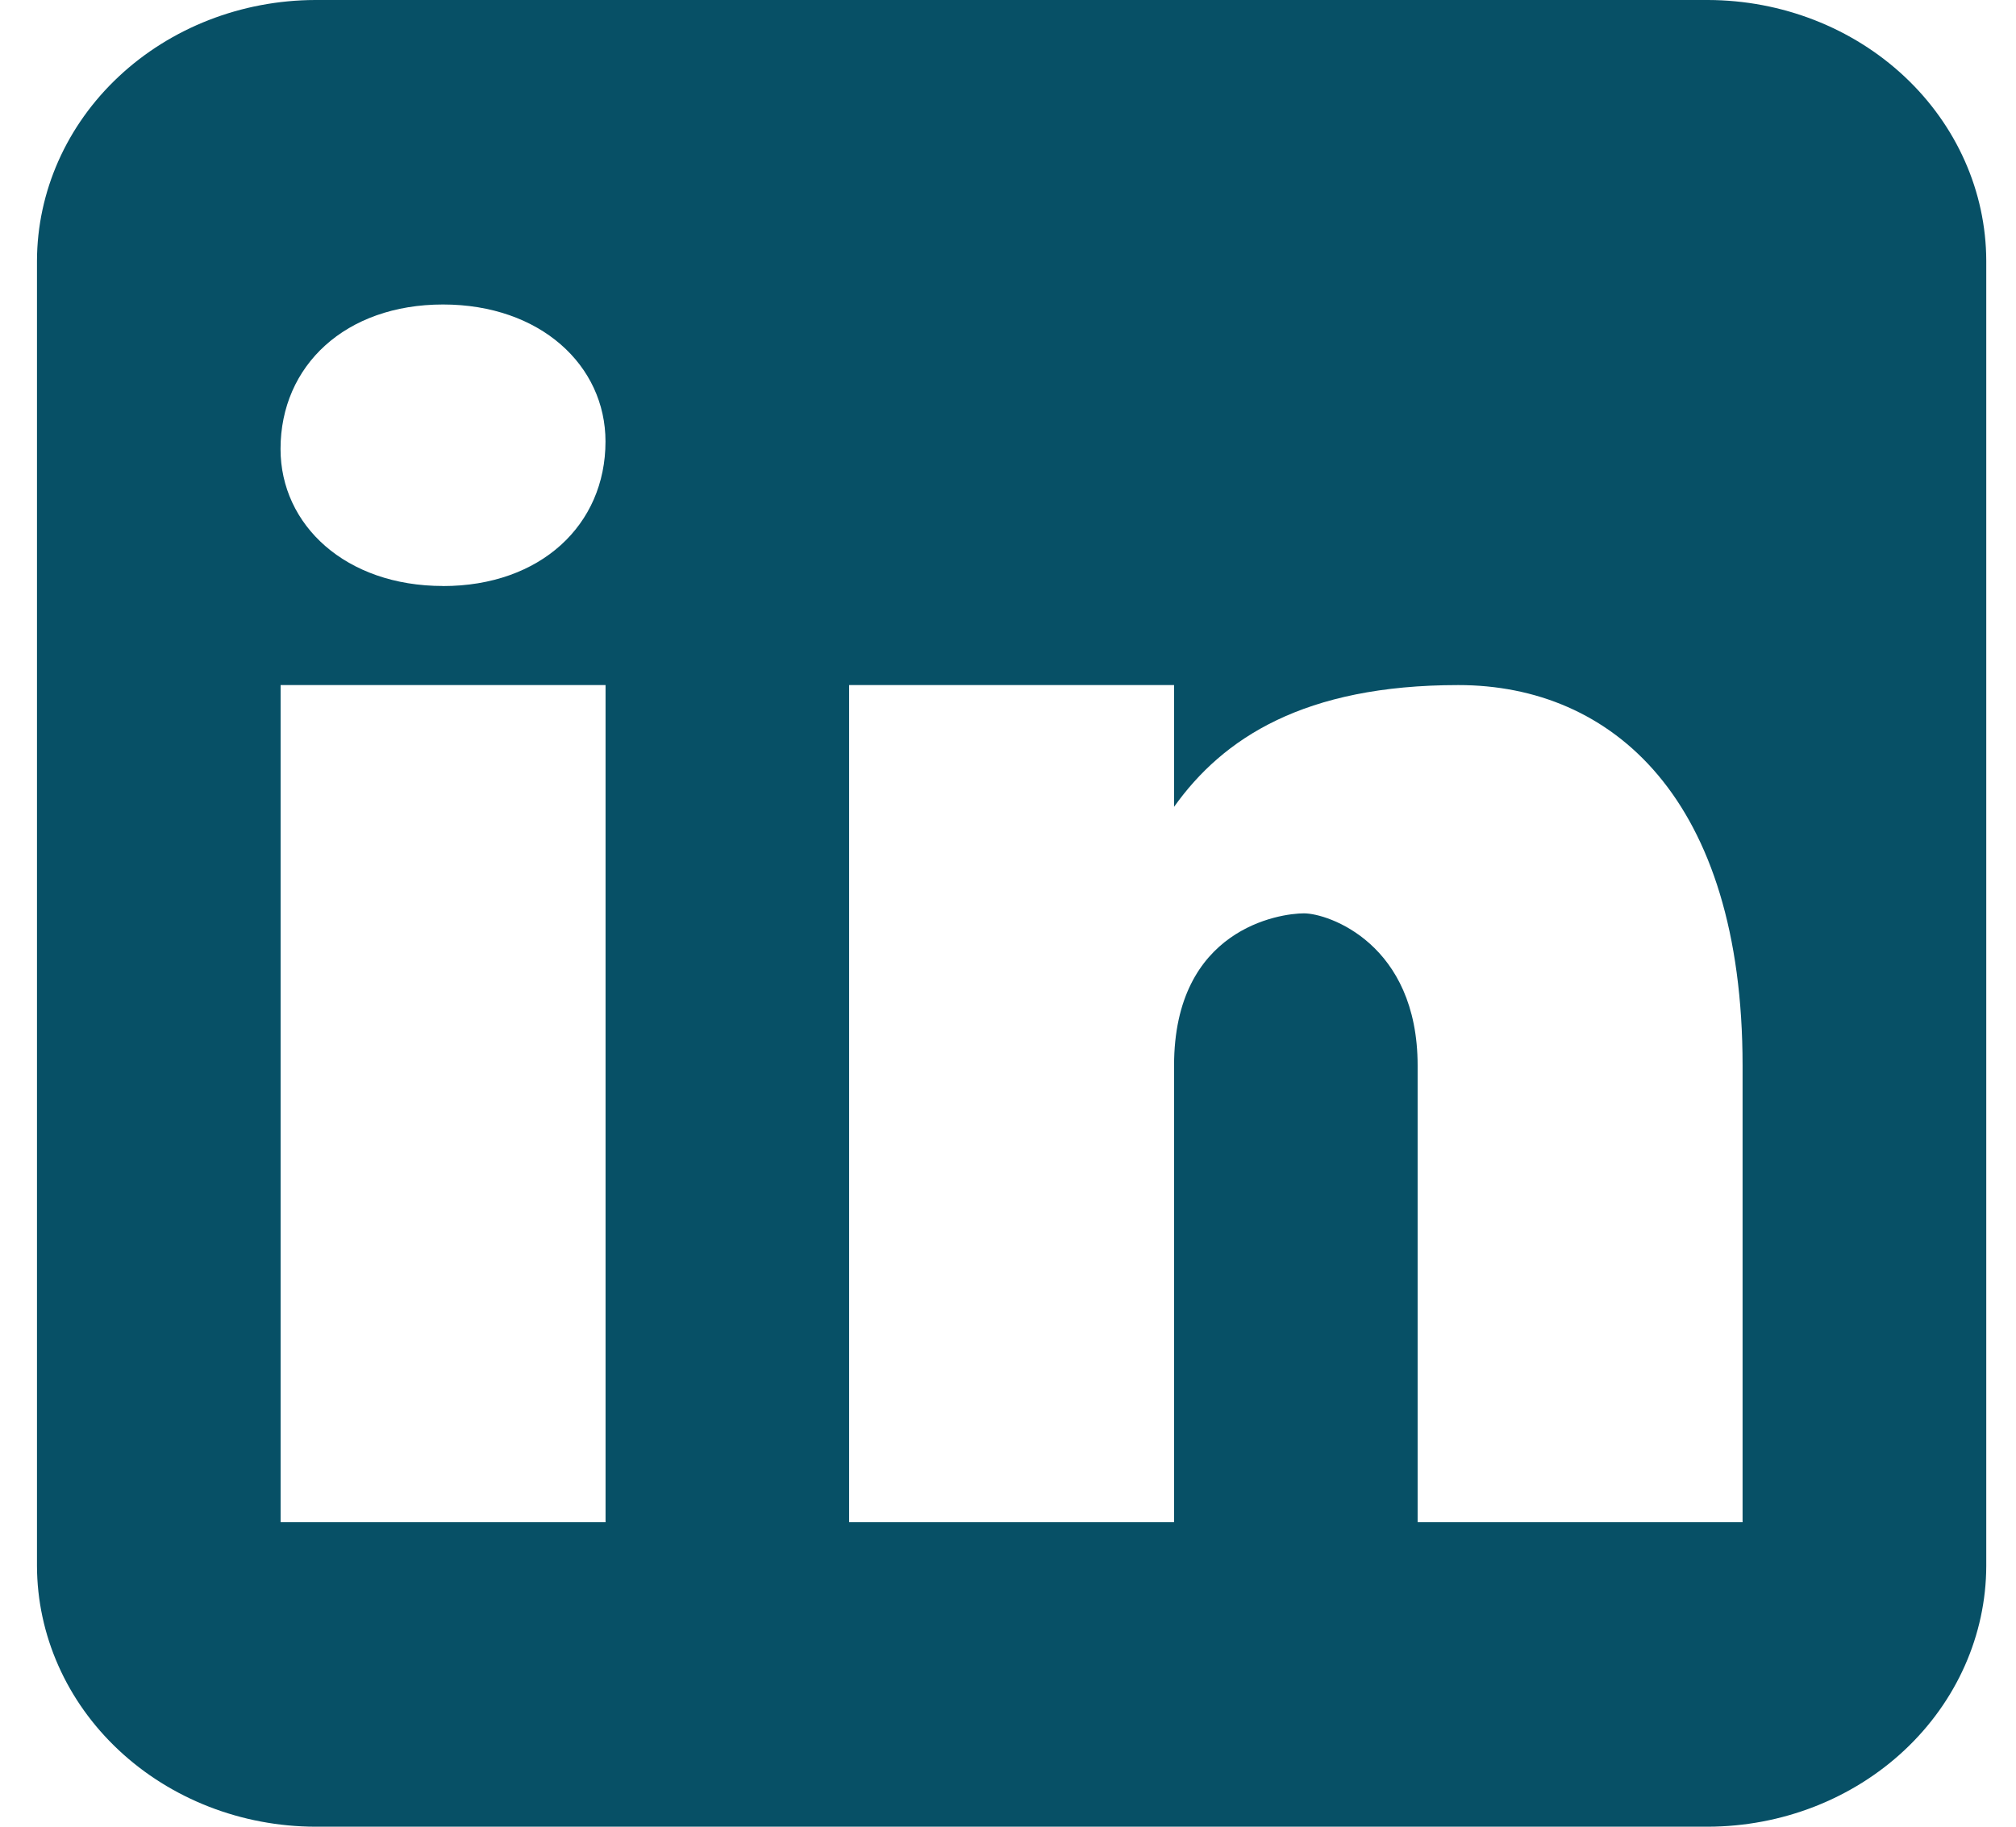 <svg width="32" height="29" viewBox="0 0 32 29" fill="none" xmlns="http://www.w3.org/2000/svg">
<g clip-path="url(#clip0_118_312)">
<path d="M27.111 0H5.004C3.833 0.003 2.712 0.44 1.884 1.216C1.056 1.991 0.59 3.043 0.587 4.14L0.587 24.86C0.59 25.957 1.056 27.009 1.884 27.784C2.712 28.56 3.833 28.997 5.004 29H27.111C28.282 28.997 29.403 28.56 30.231 27.784C31.058 27.009 31.525 25.957 31.528 24.86V4.14C31.525 3.043 31.058 1.991 30.231 1.216C29.403 0.44 28.282 0.003 27.111 0V0ZM9.611 24.166H4.454V10.876H9.612V24.166H9.611ZM7.032 9.303C5.486 9.303 4.453 8.335 4.453 7.128C4.453 5.801 5.486 4.834 7.032 4.834C8.578 4.834 9.611 5.802 9.611 7.009C9.611 8.336 8.578 9.304 7.032 9.304V9.303ZM27.66 24.166H22.502V16.917C22.502 14.981 21.083 14.5 20.698 14.5C20.315 14.5 18.636 14.741 18.636 16.917V24.166H13.478V10.876H18.636V12.809C19.411 11.72 20.698 10.876 23.147 10.876C25.595 10.875 27.66 12.687 27.66 16.917V24.166Z" fill="#075066"/>
</g>
<defs>
<clipPath id="clip0_118_312">
<rect width="30.941" height="29" fill="white" transform="translate(0.587)"/>
</clipPath>
</defs>
</svg>
